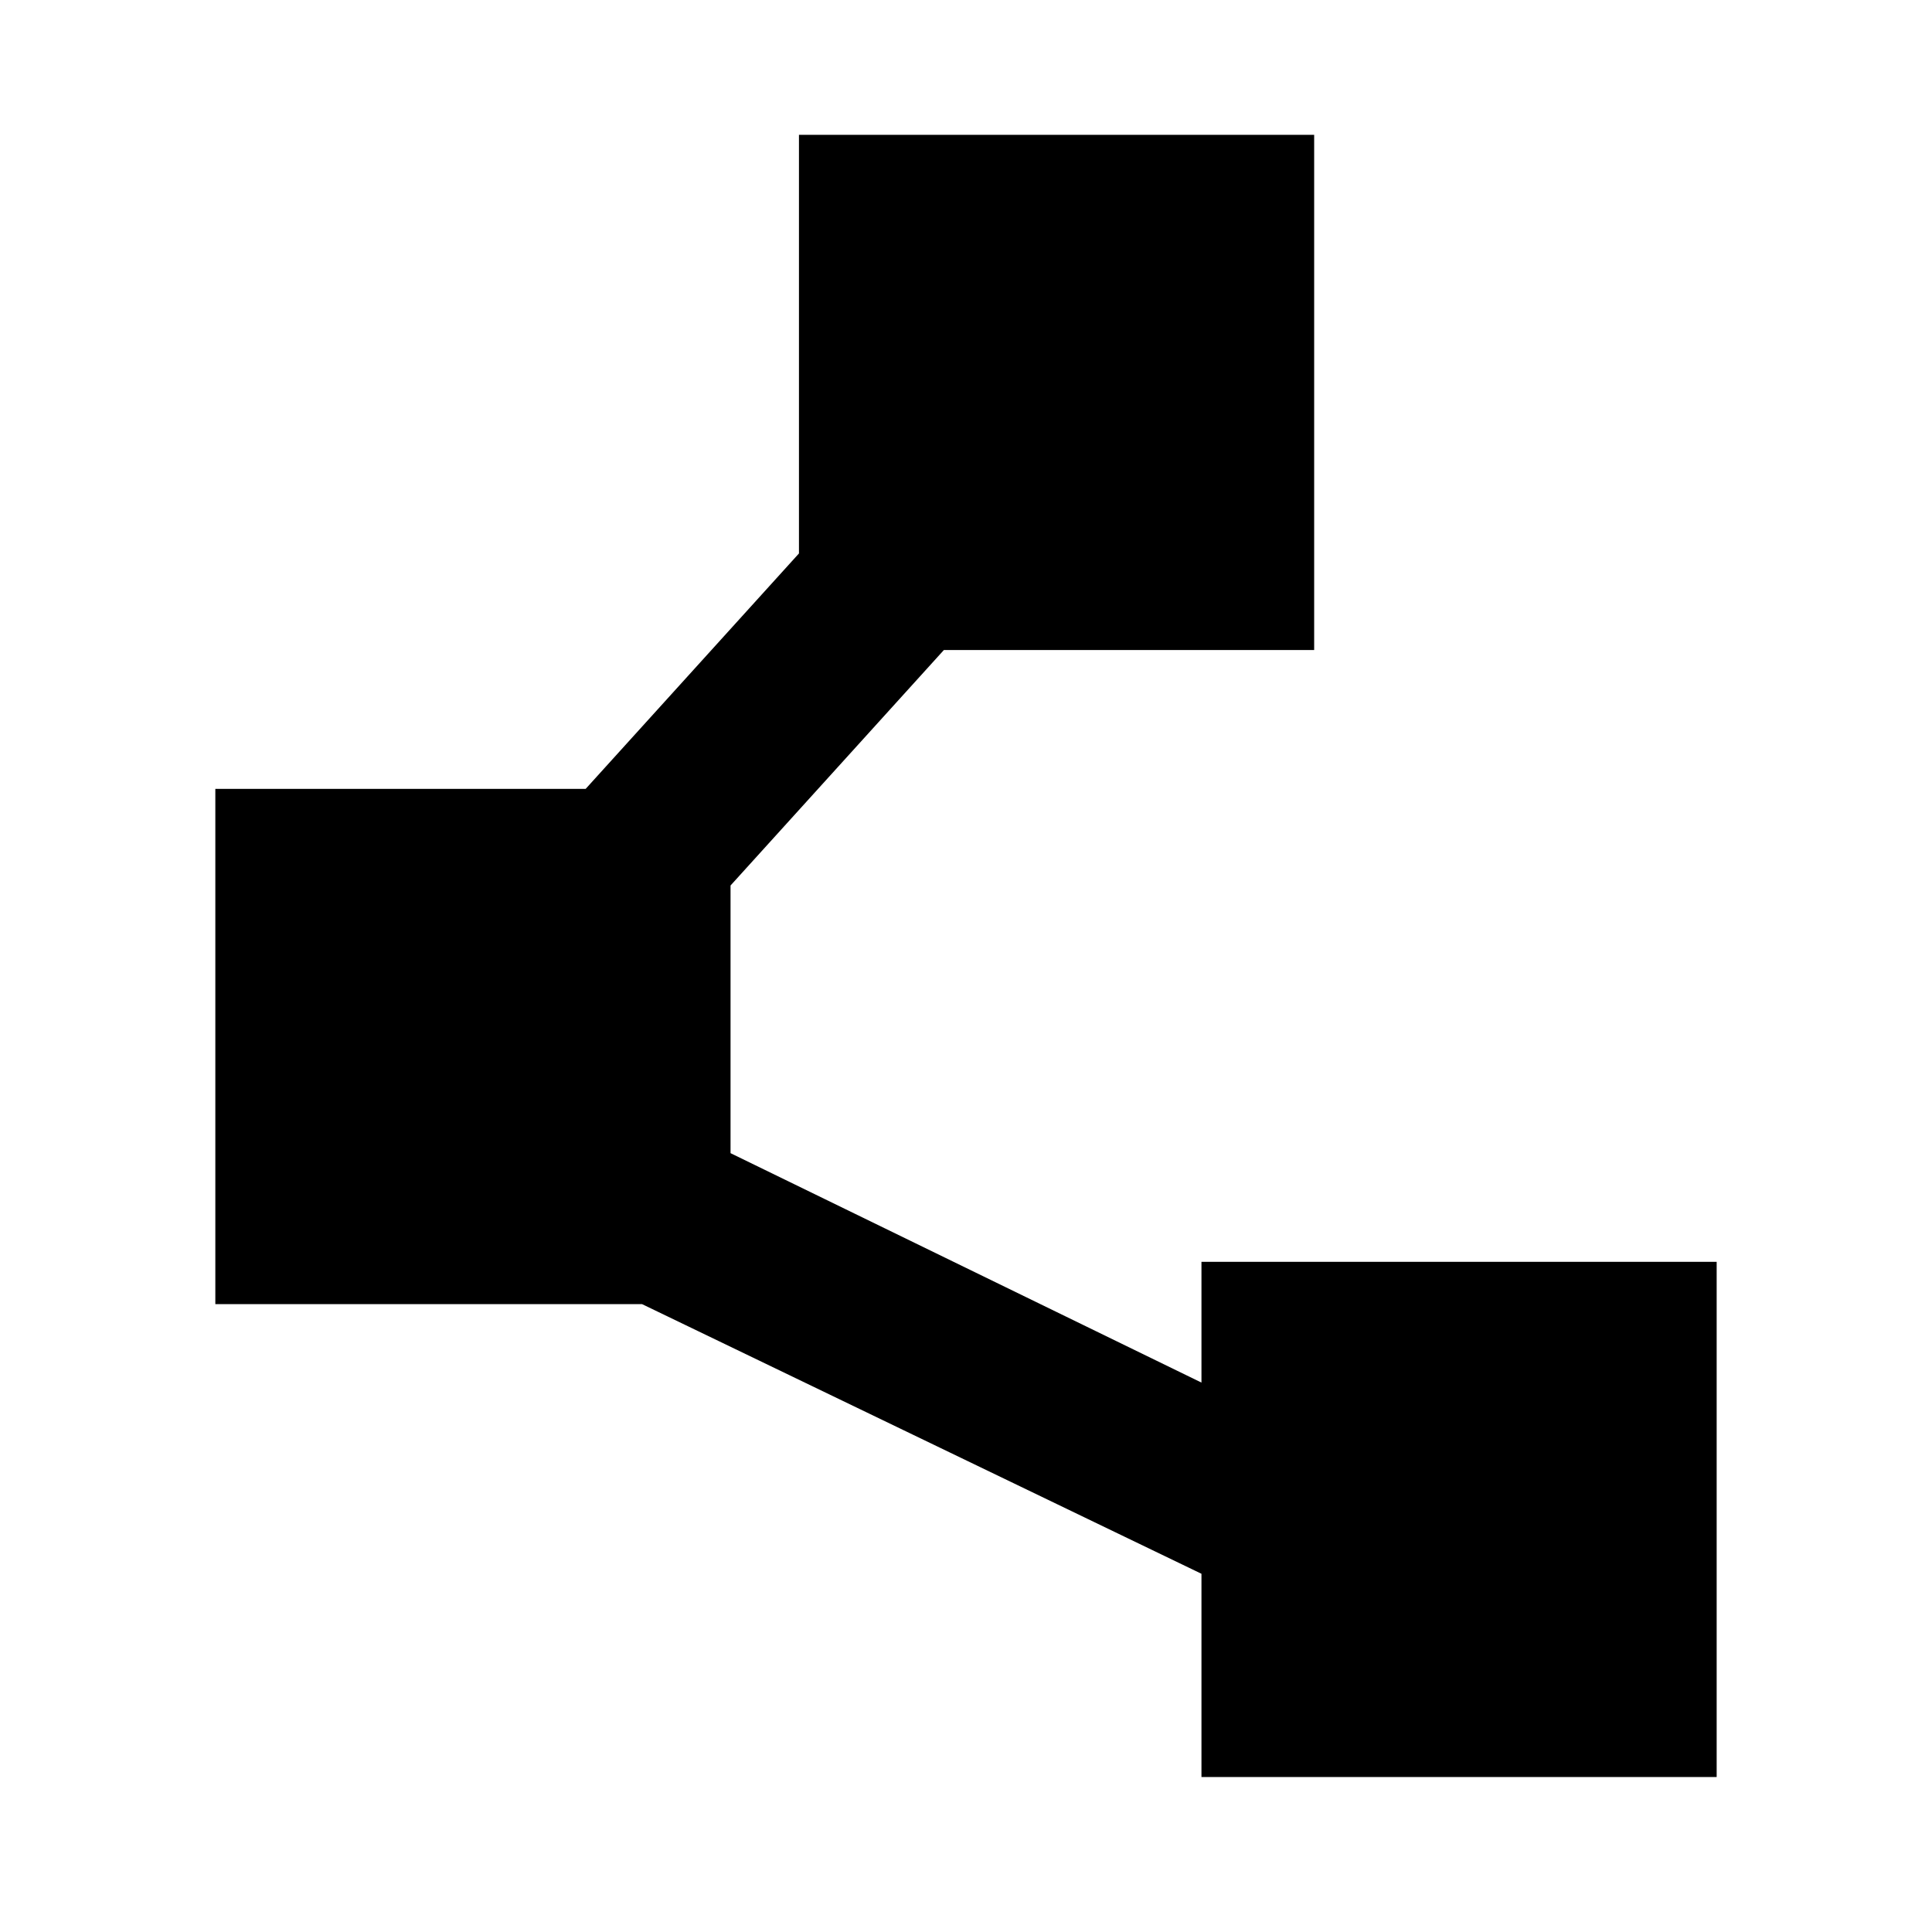 <svg xmlns="http://www.w3.org/2000/svg" height="24" width="24"><path d="M14.925 22.075V19.55L7.975 16.2H2.675V9.8H7.275L9.925 6.875V1.675H16.325V8.075H11.725L9.075 11V14.325L14.925 17.175V15.675H21.325V22.075Z"/></svg>